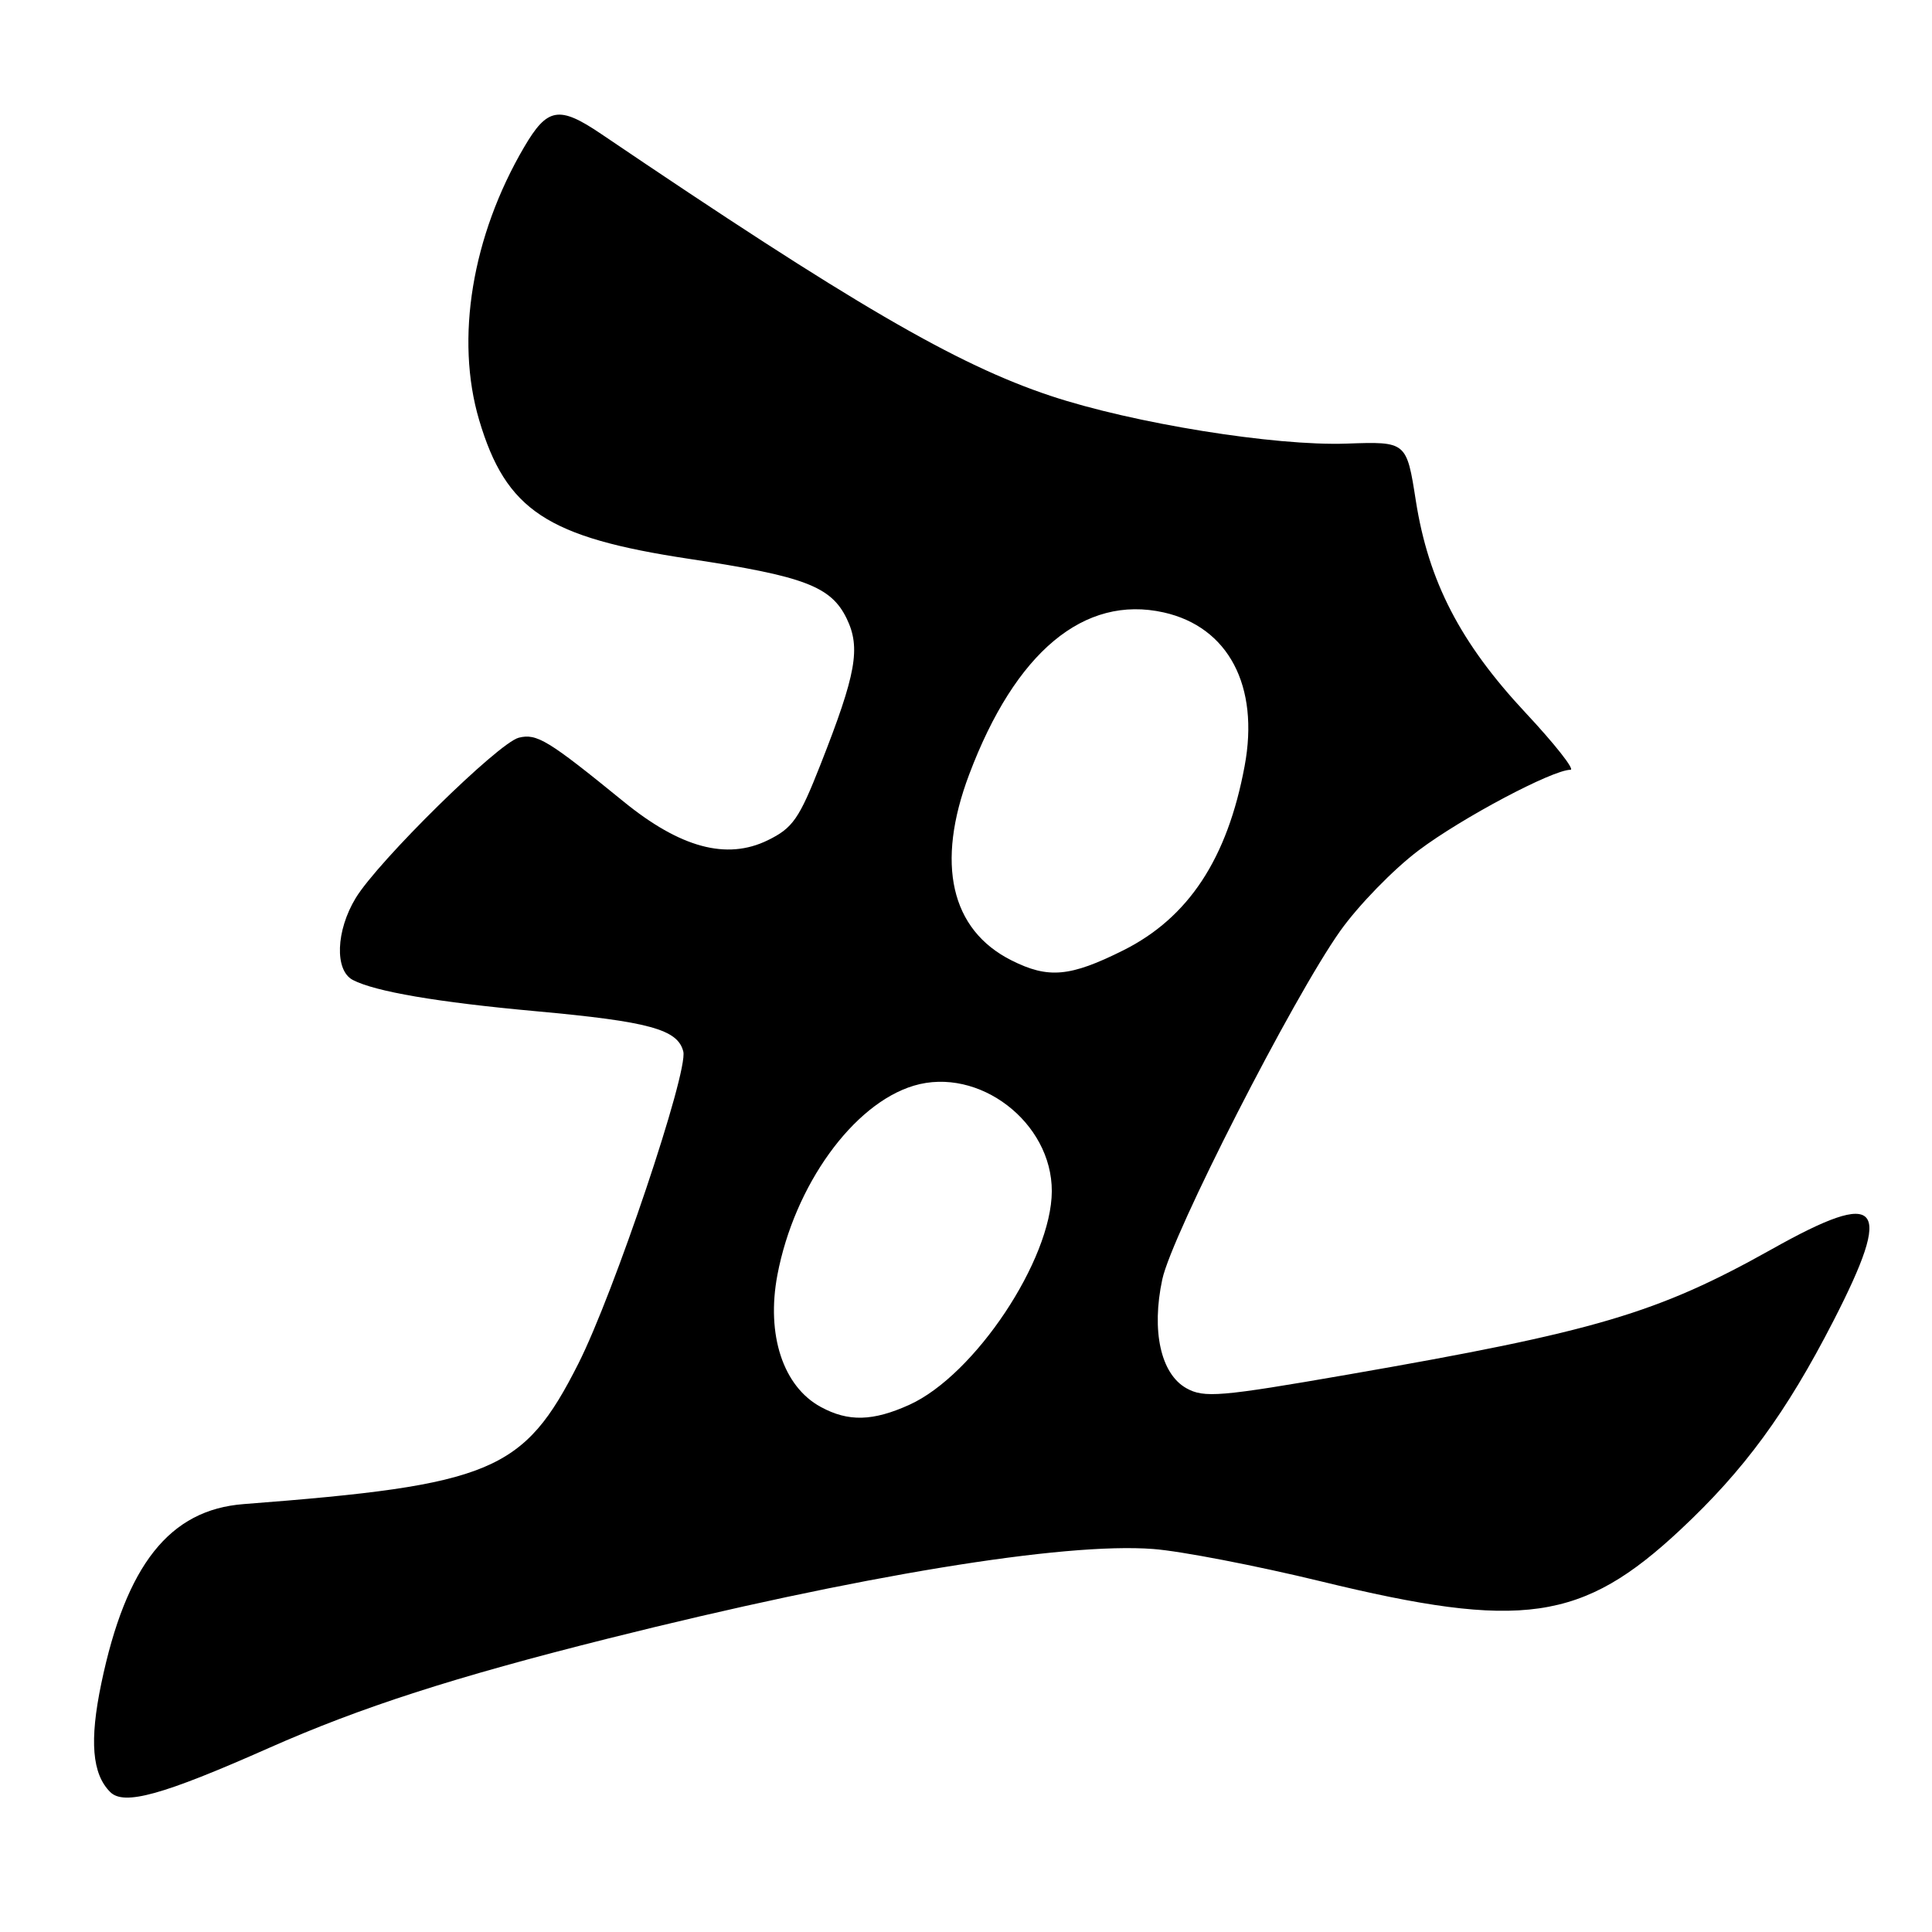 <?xml version="1.0" encoding="UTF-8" standalone="no"?>
<!DOCTYPE svg PUBLIC "-//W3C//DTD SVG 1.1//EN" "http://www.w3.org/Graphics/SVG/1.1/DTD/svg11.dtd" >
<svg xmlns="http://www.w3.org/2000/svg" xmlns:xlink="http://www.w3.org/1999/xlink" version="1.1" viewBox="0 0 256 256">
 <g >
 <path fill="currentColor"
d=" M 35.62 231.62 C 47.86 226.20 60.15 222.24 80.64 217.10 C 113.82 208.79 140.91 204.34 152.81 205.25 C 156.49 205.53 166.47 207.46 175.00 209.53 C 201.65 216.02 209.64 214.88 222.67 202.69 C 231.14 194.77 236.68 187.21 242.93 175.04 C 250.96 159.40 249.26 157.40 234.80 165.51 C 219.61 174.02 211.46 176.43 178.65 182.13 C 161.61 185.09 159.55 185.26 157.19 183.94 C 153.80 182.03 152.55 176.34 154.01 169.52 C 155.28 163.59 171.33 132.17 177.59 123.35 C 179.99 119.97 184.67 115.16 187.99 112.67 C 193.69 108.38 205.72 102.00 208.10 102.00 C 208.70 102.00 206.02 98.59 202.13 94.43 C 193.50 85.19 189.29 77.05 187.61 66.38 C 186.38 58.50 186.38 58.50 178.44 58.78 C 168.92 59.12 150.12 56.09 139.20 52.45 C 126.69 48.29 112.88 40.24 79.66 17.75 C 74.07 13.97 72.53 14.23 69.44 19.51 C 62.54 31.29 60.30 44.90 63.49 55.66 C 67.05 67.63 72.47 71.21 91.37 74.06 C 106.58 76.35 110.12 77.70 112.19 81.96 C 114.07 85.85 113.45 89.29 108.74 101.26 C 105.89 108.51 105.05 109.72 101.73 111.34 C 96.29 114.00 90.14 112.34 82.60 106.19 C 72.64 98.08 71.13 97.15 68.74 97.75 C 66.04 98.43 50.11 114.09 47.13 119.00 C 44.51 123.32 44.32 128.58 46.75 129.85 C 49.71 131.39 57.94 132.80 71.00 133.99 C 86.04 135.36 89.81 136.40 90.54 139.33 C 91.22 142.03 81.34 171.40 76.62 180.72 C 69.39 195.01 65.20 196.77 32.29 199.30 C 22.48 200.05 16.70 207.34 13.42 223.08 C 11.84 230.66 12.20 235.05 14.60 237.45 C 16.42 239.28 21.53 237.87 35.62 231.62 Z  M 108.76 186.43 C 103.76 183.72 101.51 176.86 103.01 168.93 C 105.27 157.06 113.04 146.27 121.08 143.86 C 129.69 141.28 139.40 148.71 139.37 157.85 C 139.33 166.94 129.16 182.20 120.52 186.13 C 115.67 188.33 112.41 188.42 108.76 186.43 Z  M 134.02 127.25 C 125.97 123.20 123.97 114.44 128.41 102.65 C 134.53 86.39 143.65 78.79 154.20 81.15 C 162.77 83.07 166.90 90.90 164.92 101.50 C 162.64 113.78 157.48 121.60 148.85 125.92 C 141.78 129.45 138.91 129.71 134.02 127.25 Z "/>
</g>
</svg>
